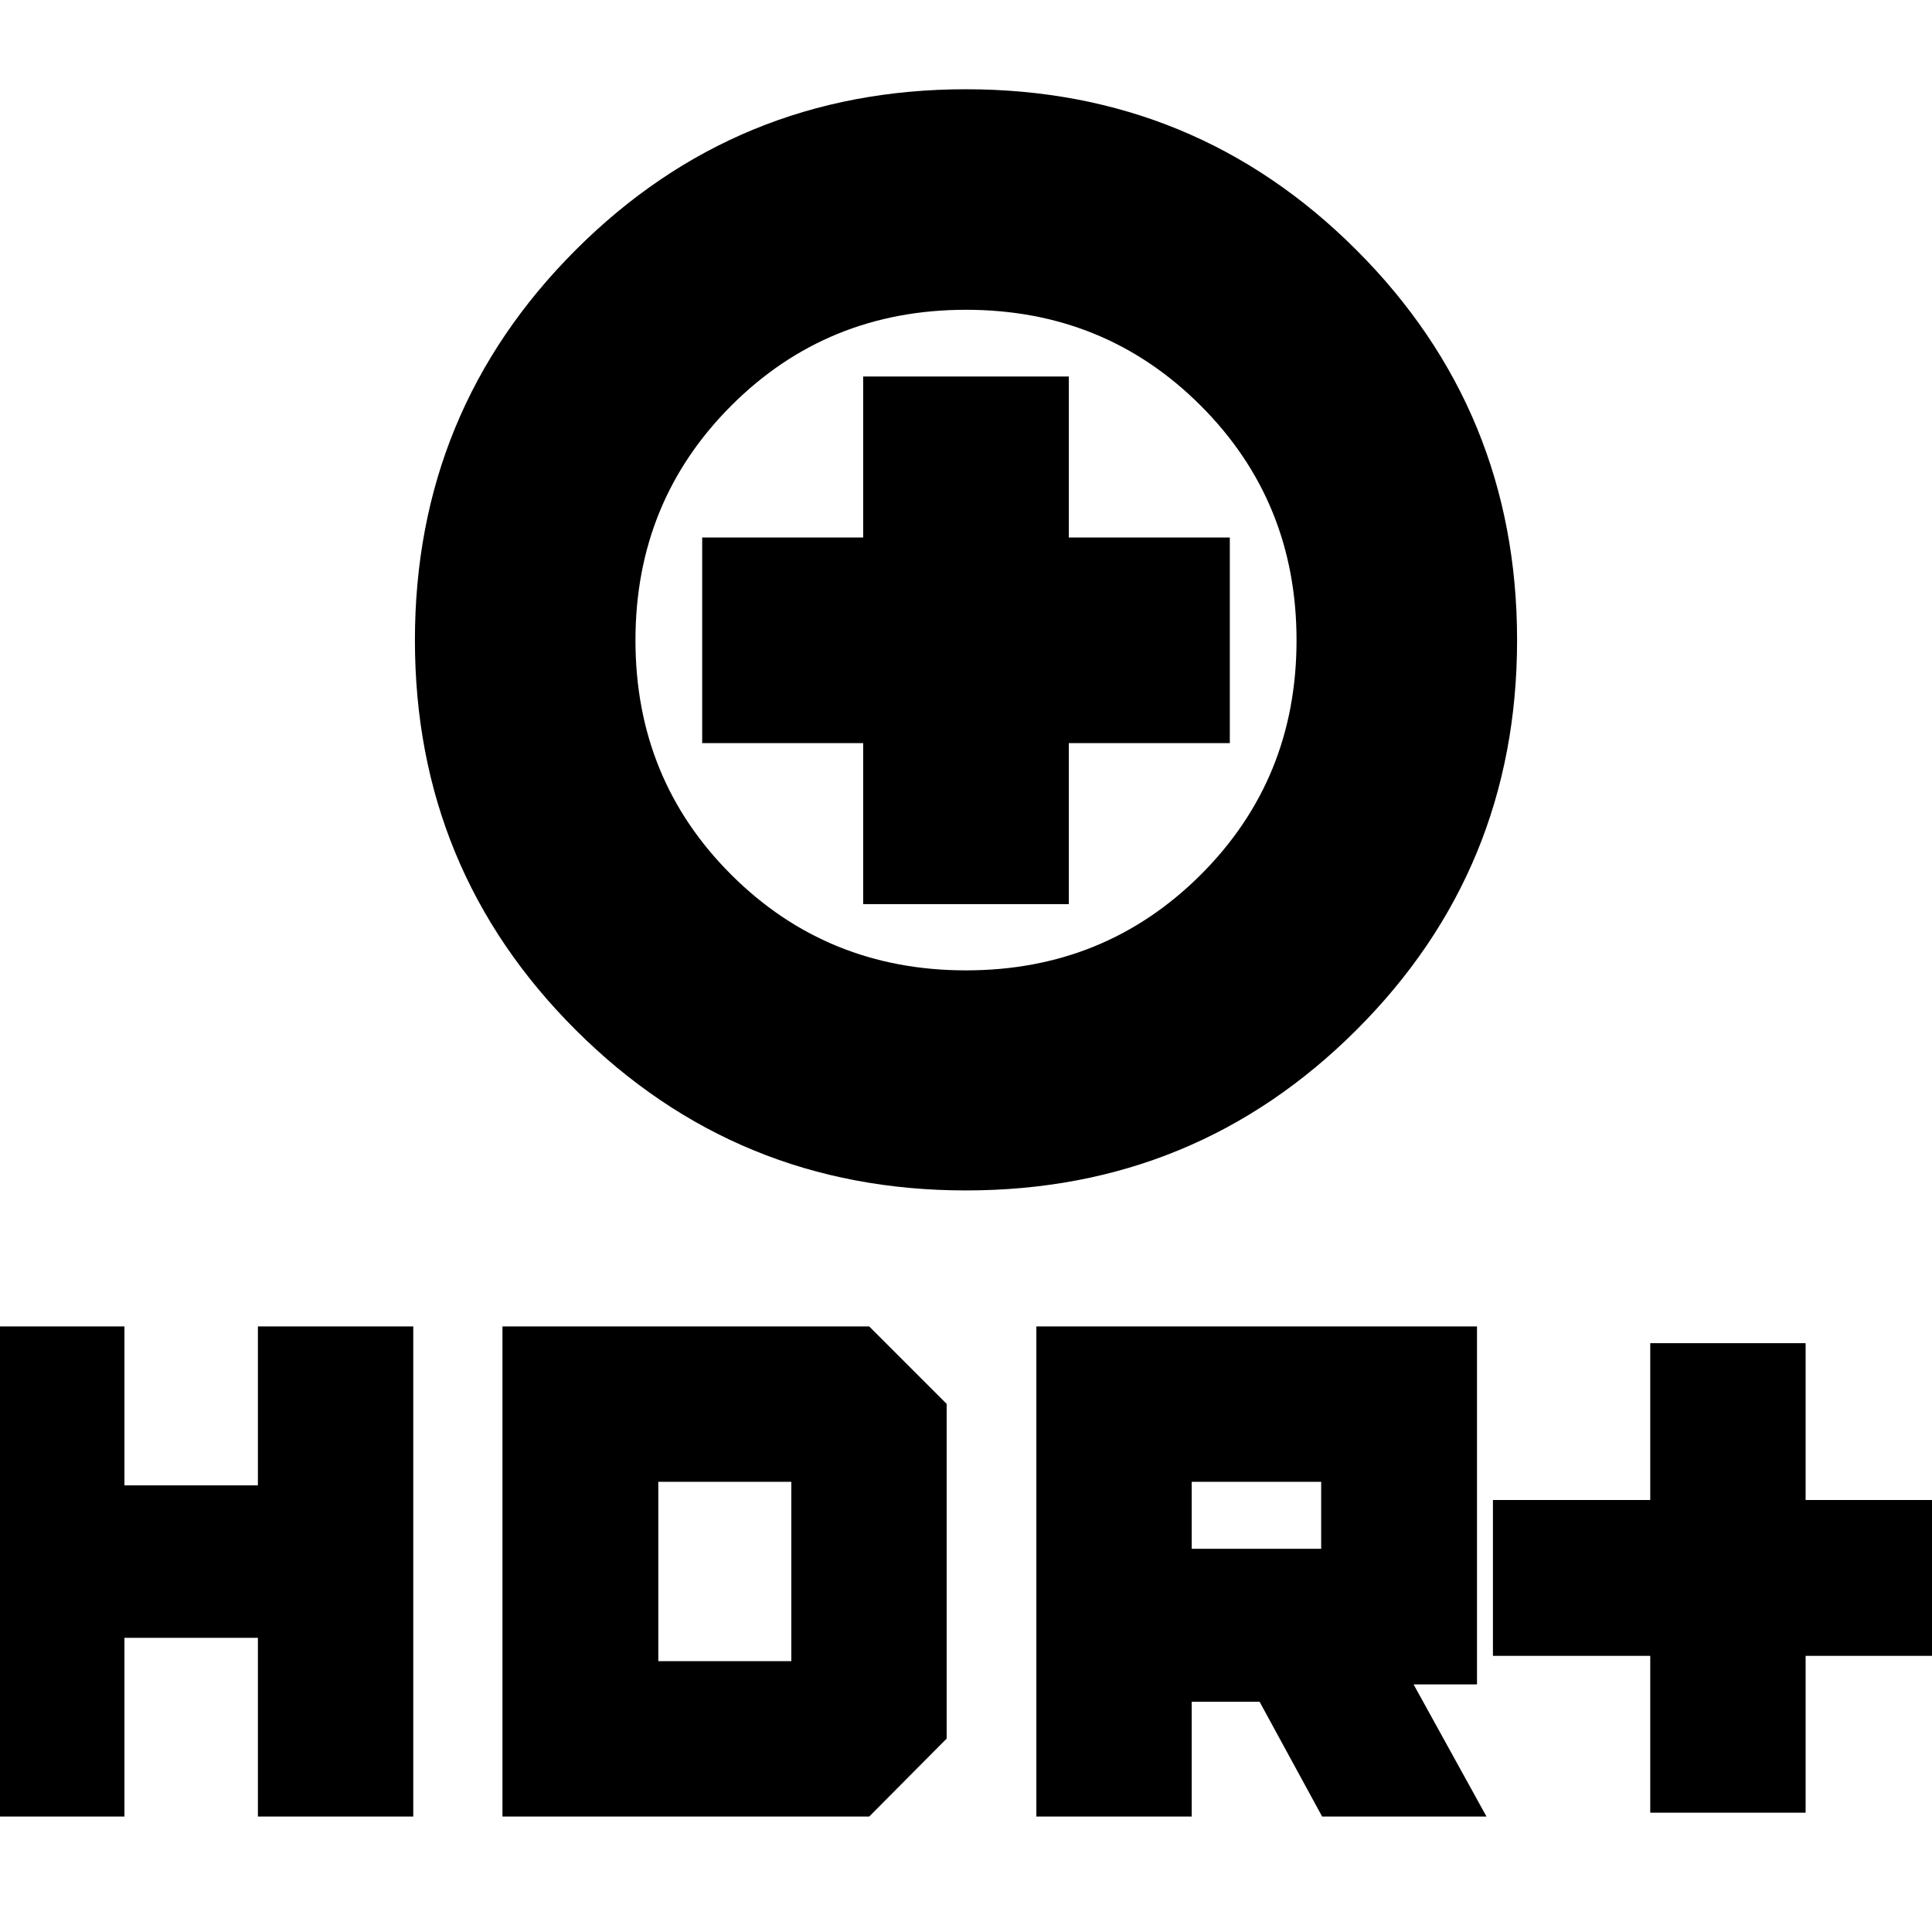 <svg xmlns="http://www.w3.org/2000/svg" height="24" viewBox="0 -960 960 960" width="24"><path d="M480.03-368.48q-114.08 0-193.97-79.74t-79.89-193.65q0-114.01 79.86-193.9 79.86-79.88 193.94-79.88t193.97 79.83q79.89 79.83 79.89 193.88t-79.86 193.76q-79.86 79.7-193.94 79.7ZM480-477.83q69 0 116.62-47.5 47.62-47.5 47.62-116.5t-47.62-116.62Q549-806.07 480-806.07t-116.62 47.62q-47.62 47.62-47.62 116.62t47.62 116.5Q411-477.83 480-477.83Zm-51.09-32.91h102.18v-80h80v-102.17h-80v-80H428.91v80h-80v102.17h80v80ZM480-641.83ZM820-59.28v-77.94h-78.17v-77.43H820v-77.94h77.2v77.94h78.17v77.43H897.2v77.94H820Zm-305.04 1.91v-243.52h218.95v177.85h-31.52l36.24 65.67h-81.67l-31.08-57.04h-33.73v57.04h-77.19Zm77.19-133.04h64.33v-33.29h-64.33v33.29ZM-15.37-57.37v-243.52h77.2v78.96h66.32v-78.96h77.2v243.52h-77.2v-88.8H61.83v88.8h-77.2Zm265.04 0v-243.52h182.24l38.48 38.48v166.32l-38.48 38.72H249.67Zm77.44-77.2h66.09v-89.13h-66.09v89.13Z"/></svg>